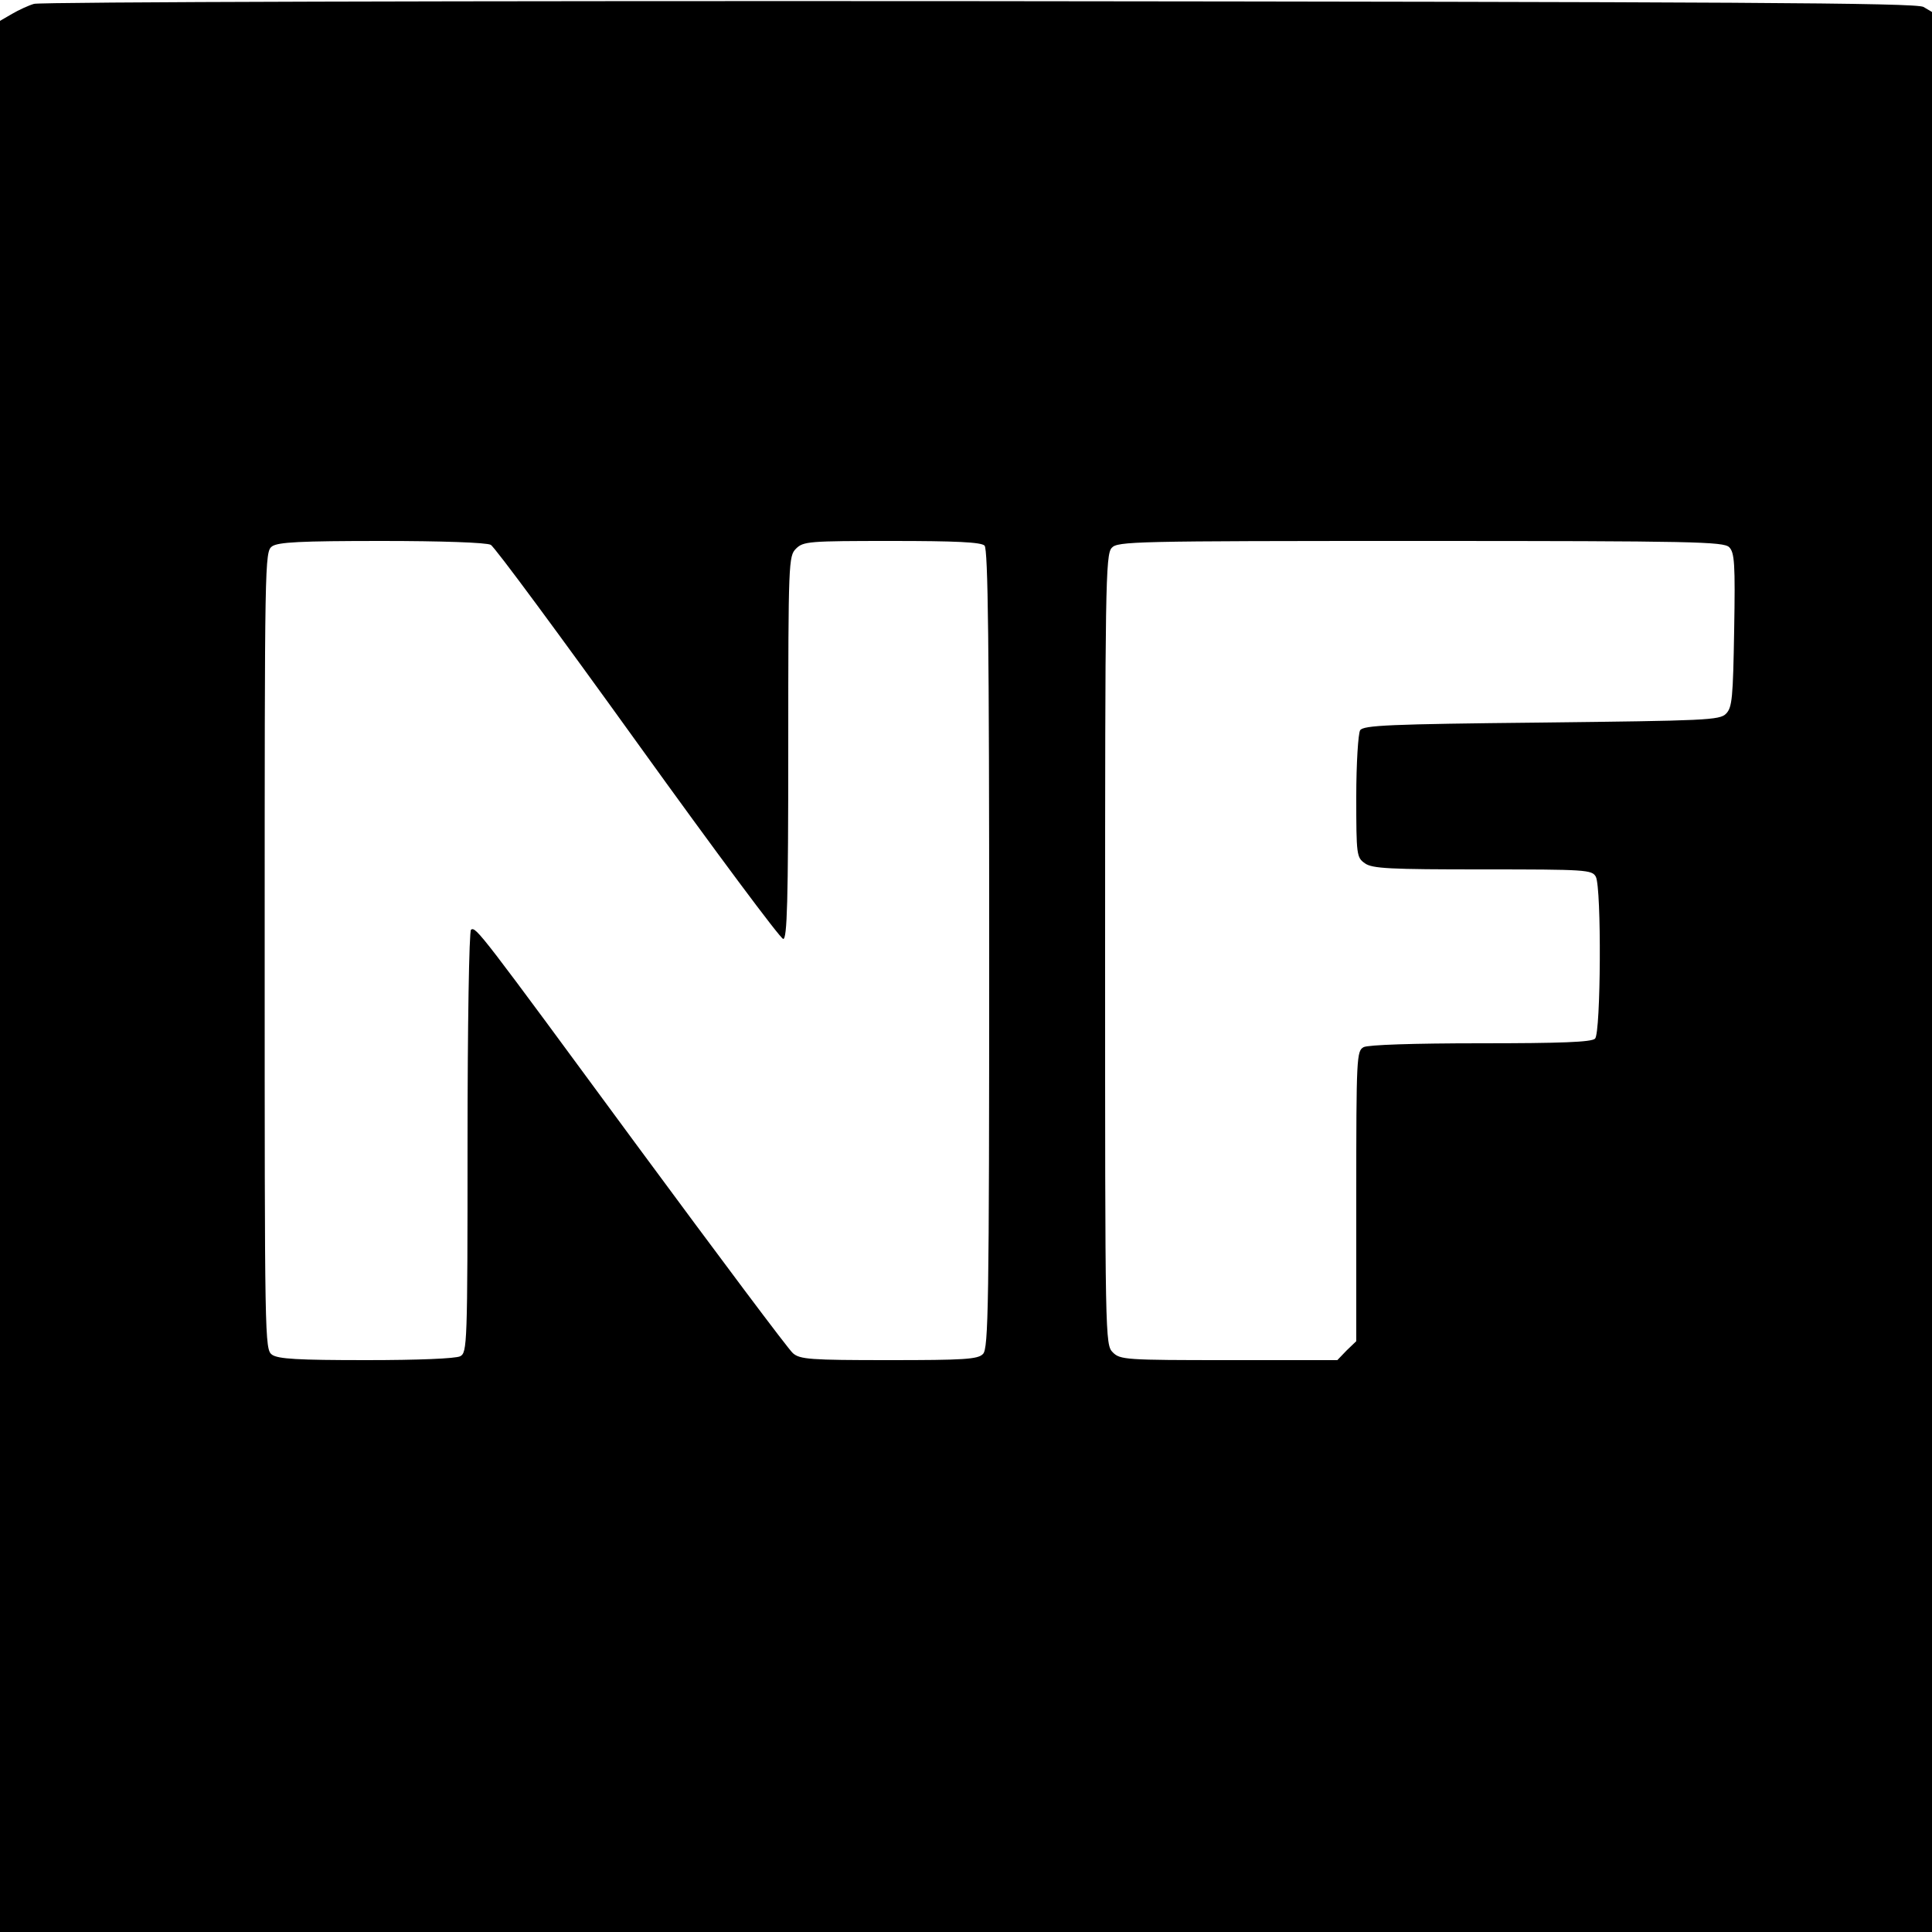 <?xml version="1.0" standalone="no"?>
<!DOCTYPE svg PUBLIC "-//W3C//DTD SVG 20010904//EN"
 "http://www.w3.org/TR/2001/REC-SVG-20010904/DTD/svg10.dtd">
<svg version="1.0" xmlns="http://www.w3.org/2000/svg"
 width="500pt" height="500pt" viewBox="0 0 500 500"
 preserveAspectRatio="xMidYMid meet">

<g transform="translate(0,500) scale(0.1,-0.1)"
fill="#000000" stroke="none">
<path d="M88 4990 c-14 -4 -40 -16 -57 -26 l-31 -18 0 -2473 0 -2473 2500 0
2500 0 0 2485 0 2484 -22 13 c-19 11 -492 13 -2443 15 -1331 1 -2432 -2 -2447
-7z m1182 -1400 c10 -5 181 -237 381 -515 200 -278 369 -505 376 -505 10 0 13
95 13 495 0 482 1 496 20 515 19 19 33 20 248 20 164 0 231 -3 240 -12 9 -9
12 -255 12 -1044 0 -925 -2 -1034 -16 -1048 -13 -14 -50 -16 -244 -16 -203 0
-230 2 -248 18 -11 9 -192 251 -403 537 -409 556 -417 567 -430 559 -5 -3 -9
-250 -9 -549 0 -528 -1 -545 -19 -555 -12 -6 -108 -10 -243 -10 -178 0 -228 3
-244 14 -19 14 -19 36 -19 1046 0 1010 0 1032 19 1046 16 11 72 14 284 14 153
0 271 -4 282 -10z m3205 -6 c14 -14 16 -42 13 -215 -3 -174 -5 -200 -21 -216
-16 -17 -54 -18 -478 -23 -394 -4 -461 -7 -469 -20 -5 -8 -10 -86 -10 -172 0
-151 1 -157 22 -172 19 -14 65 -16 305 -16 269 0 283 -1 293 -19 15 -29 13
-404 -2 -419 -9 -9 -88 -12 -296 -12 -176 0 -291 -4 -303 -10 -18 -10 -19 -25
-19 -386 l0 -375 -25 -24 -24 -25 -281 0 c-267 0 -281 1 -300 20 -20 20 -20
33 -20 1042 0 936 1 1023 17 1040 15 17 53 18 799 18 710 0 784 -2 799 -16z"/>
</g>
</svg>
